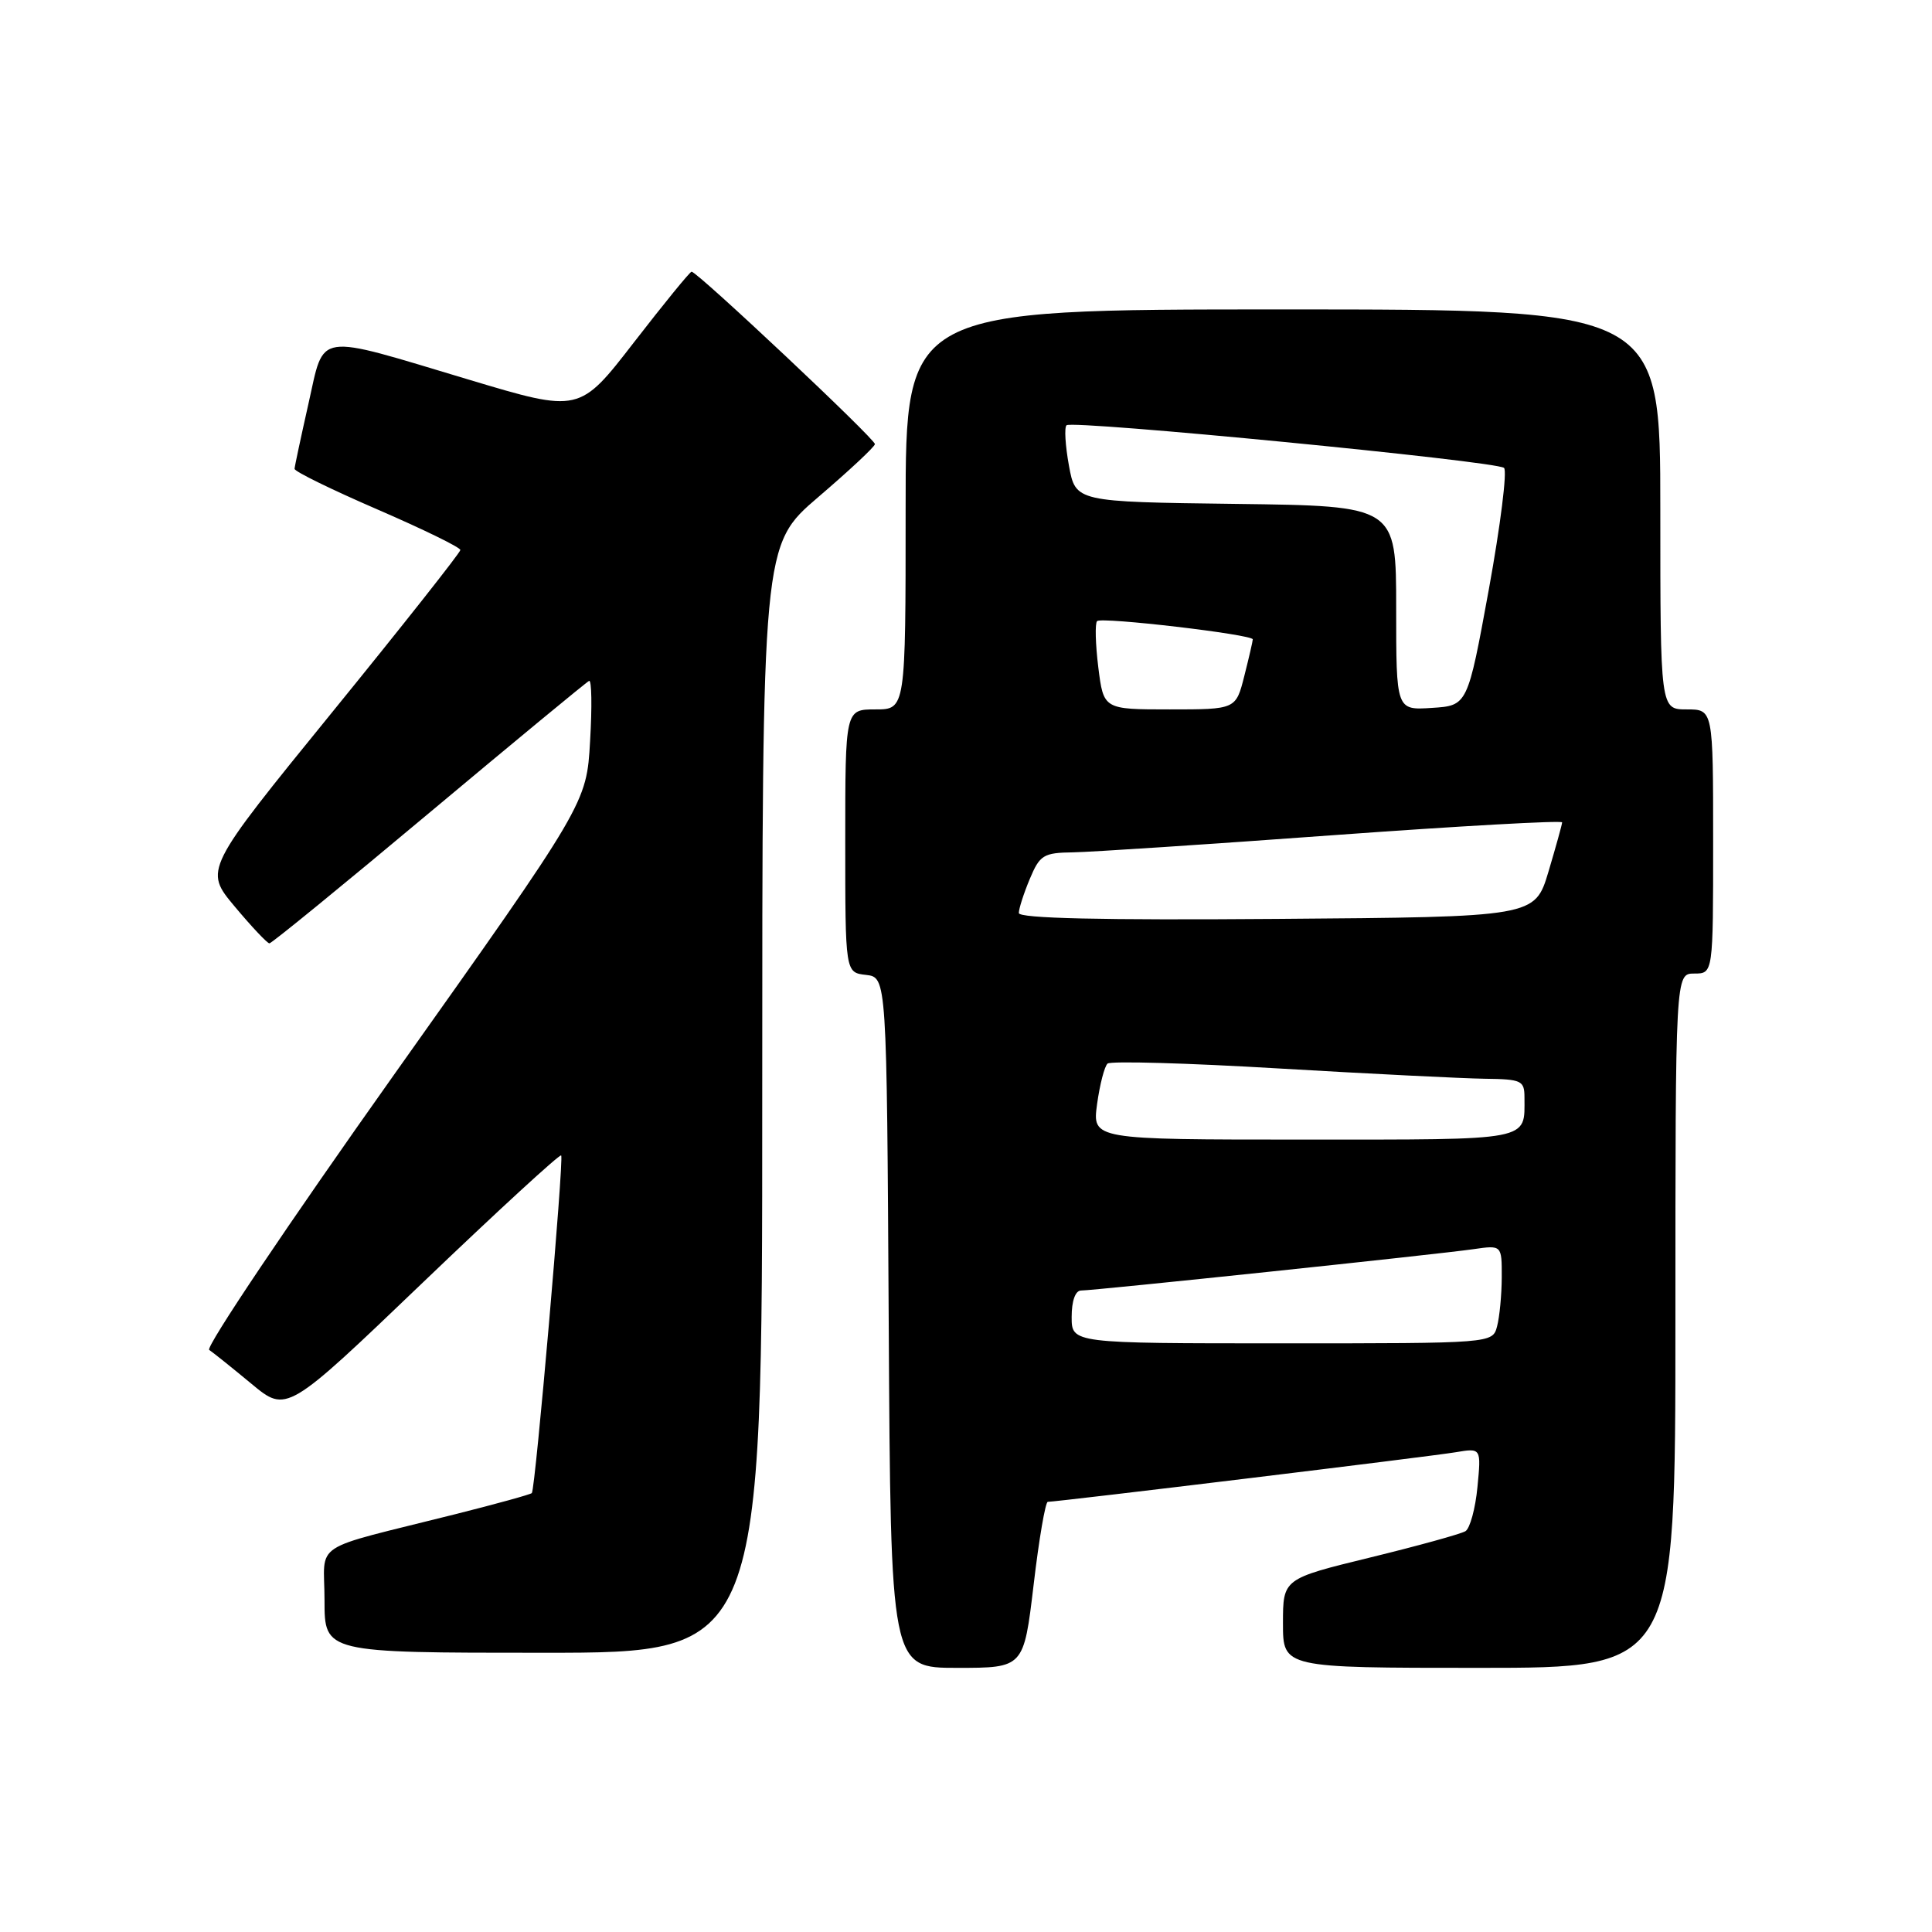 <?xml version="1.0" encoding="UTF-8" standalone="no"?>
<!DOCTYPE svg PUBLIC "-//W3C//DTD SVG 1.1//EN" "http://www.w3.org/Graphics/SVG/1.1/DTD/svg11.dtd" >
<svg xmlns="http://www.w3.org/2000/svg" xmlns:xlink="http://www.w3.org/1999/xlink" version="1.1" viewBox="0 0 256 256">
 <g >
 <path fill="currentColor"
d=" M 136.96 210.00 C 137.67 203.95 138.52 199.00 138.84 199.00 C 140.09 199.00 189.72 192.97 192.88 192.43 C 196.27 191.86 196.27 191.86 195.77 197.04 C 195.50 199.88 194.78 202.52 194.18 202.89 C 193.57 203.26 187.89 204.83 181.54 206.38 C 170.00 209.20 170.00 209.20 170.00 215.10 C 170.00 221.00 170.00 221.00 196.00 221.00 C 222.00 221.00 222.00 221.00 222.00 175.00 C 222.00 129.00 222.00 129.00 224.50 129.00 C 227.00 129.00 227.00 129.00 227.00 111.50 C 227.00 94.00 227.00 94.00 223.50 94.00 C 220.00 94.00 220.00 94.00 220.00 67.50 C 220.00 41.00 220.00 41.00 170.00 41.00 C 120.00 41.00 120.00 41.00 120.00 67.50 C 120.00 94.00 120.00 94.00 116.00 94.00 C 112.00 94.00 112.00 94.00 112.00 111.43 C 112.00 128.87 112.00 128.87 114.75 129.18 C 117.50 129.50 117.50 129.50 117.76 175.25 C 118.02 221.00 118.02 221.00 126.83 221.00 C 135.65 221.00 135.65 221.00 136.96 210.00 Z  M 101.00 145.61 C 101.00 72.22 101.00 72.22 108.43 65.86 C 112.52 62.36 115.90 59.21 115.93 58.85 C 116.00 58.20 92.40 36.00 91.64 36.00 C 91.42 36.00 87.99 40.21 84.01 45.35 C 76.78 54.70 76.78 54.70 62.14 50.31 C 41.52 44.13 43.04 43.90 40.87 53.50 C 39.88 57.90 39.05 61.78 39.03 62.12 C 39.01 62.47 43.95 64.88 50.00 67.50 C 56.05 70.12 61.00 72.53 61.00 72.88 C 60.99 73.22 53.35 82.90 44.01 94.38 C 27.03 115.26 27.03 115.26 31.11 120.13 C 33.35 122.81 35.42 125.00 35.70 125.00 C 35.99 125.00 45.50 117.24 56.83 107.75 C 68.17 98.26 77.72 90.37 78.06 90.22 C 78.40 90.07 78.46 93.66 78.19 98.20 C 77.72 106.46 77.72 106.46 52.25 142.35 C 38.24 162.10 27.20 178.53 27.72 178.87 C 28.24 179.22 30.76 181.24 33.32 183.36 C 37.98 187.23 37.98 187.23 56.01 169.96 C 65.92 160.47 74.18 152.88 74.36 153.10 C 74.74 153.57 70.94 197.34 70.47 197.84 C 70.30 198.02 65.74 199.28 60.33 200.64 C 40.77 205.56 43.00 204.09 43.00 212.04 C 43.00 219.00 43.00 219.00 72.00 219.00 C 101.00 219.00 101.00 219.00 101.00 145.61 Z  M 142.00 174.50 C 142.00 172.37 142.49 171.00 143.25 171.00 C 145.00 171.00 190.67 166.19 195.25 165.52 C 199.00 164.98 199.00 164.98 198.99 169.24 C 198.98 171.58 198.70 174.51 198.37 175.75 C 197.77 178.00 197.77 178.00 169.88 178.00 C 142.00 178.00 142.00 178.00 142.00 174.50 Z  M 145.37 146.29 C 145.73 143.70 146.35 141.29 146.76 140.93 C 147.17 140.57 157.40 140.86 169.50 141.58 C 181.60 142.29 193.86 142.90 196.75 142.94 C 201.62 143.00 202.00 143.18 202.00 145.42 C 202.00 151.23 203.22 151.00 172.76 151.00 C 144.73 151.00 144.73 151.00 145.37 146.29 Z  M 135.00 120.98 C 135.00 120.41 135.65 118.38 136.45 116.47 C 137.78 113.29 138.26 112.99 142.20 112.94 C 144.56 112.90 160.11 111.88 176.75 110.66 C 193.39 109.45 206.99 108.69 206.99 108.97 C 206.98 109.26 206.16 112.20 205.18 115.50 C 203.38 121.50 203.38 121.50 169.19 121.76 C 145.91 121.94 135.00 121.69 135.00 120.98 Z  M 145.53 88.42 C 145.15 85.34 145.08 82.59 145.37 82.30 C 145.95 81.72 166.00 84.07 166.00 84.72 C 166.00 84.94 165.50 87.11 164.88 89.56 C 163.76 94.00 163.76 94.00 155.00 94.00 C 146.23 94.00 146.23 94.00 145.53 88.42 Z  M 185.00 80.57 C 185.00 67.04 185.00 67.04 163.76 66.77 C 142.52 66.50 142.52 66.50 141.64 61.70 C 141.16 59.06 141.01 56.65 141.32 56.35 C 142.04 55.63 198.26 61.10 199.29 62.00 C 199.73 62.38 198.82 69.62 197.28 78.09 C 194.46 93.50 194.46 93.50 189.73 93.80 C 185.00 94.11 185.00 94.11 185.00 80.57 Z "/>
</g>
</svg>